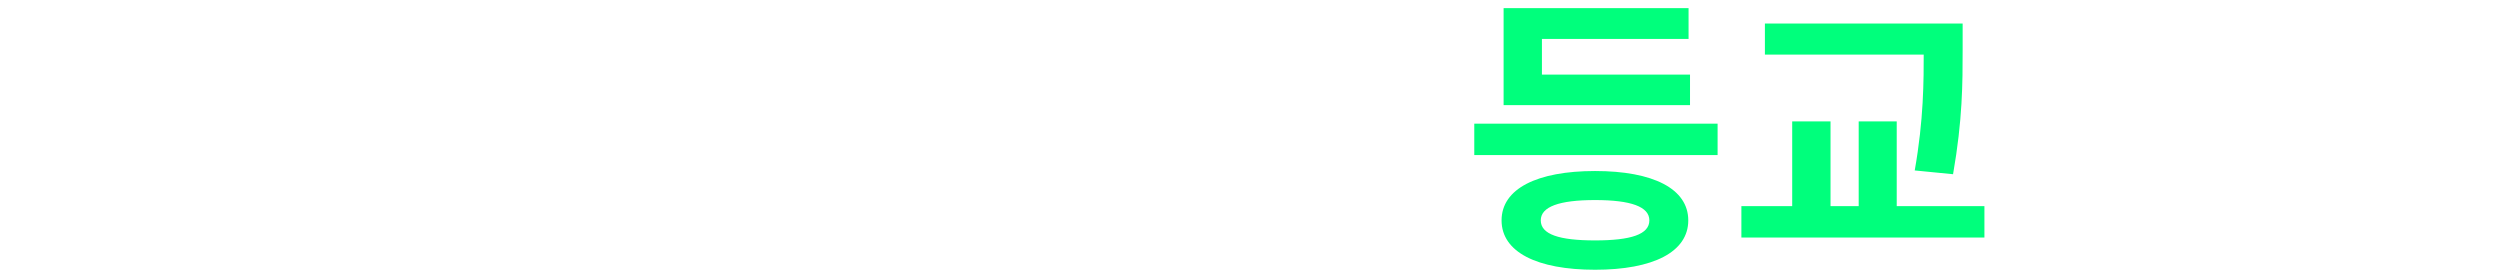 <svg width="861" height="94" viewBox="0 0 861 94" fill="none" xmlns="http://www.w3.org/2000/svg">
<g filter="url(#filter0_d_1_123)">
<path d="M23.991 7.4H34.791V20.9C34.791 44.7 26.591 66.2 8.191 74.7L0.291 63.7C16.391 56.7 23.991 38.9 23.991 20.9V7.4ZM26.591 7.4H37.391V20.9C37.391 38 44.691 55 60.491 61.8L52.691 72.5C34.791 64.3 26.591 43.7 26.591 20.9V7.4ZM64.891 0.2H78.291V93.1H64.891V0.2ZM159.983 0.3H172.683V92.9H159.983V0.3ZM147.883 36H163.283V46.6H147.883V36ZM139.283 1.9H151.683V88.5H139.283V1.9ZM96.983 10.5H110.283V64H96.983V10.5ZM96.983 59H103.383C112.283 59 122.683 58.5 134.183 56.3L135.483 67.7C123.383 69.9 112.783 70.4 103.383 70.4H96.983V59ZM273.02 0.2H286.22V93.1H273.02V0.2ZM252.02 32.8H276.82V43.5H252.02V32.8ZM211.92 7.5H225.12V29.9H243.32V7.5H256.42V71.3H211.92V7.5ZM225.12 40.2V60.6H243.32V40.2H225.12ZM334.912 5.6H346.512V12.3C346.512 32.4 332.212 50.2 308.212 54.9L302.512 43.9C323.412 40.3 334.912 25.6 334.912 12.3V5.6ZM337.612 5.6H349.112V12.3C349.112 25.9 360.512 40.3 381.512 43.9L375.812 54.9C351.812 50.2 337.612 32.7 337.612 12.3V5.6ZM300.612 70.8H384.412V81.6H300.612V70.8ZM392.604 71.9H476.404V82.7H392.604V71.9ZM427.704 54.4H441.004V76.3H427.704V54.4ZM402.004 6.3H467.004V37.1H415.404V52.7H402.204V26.7H453.804V16.8H402.004V6.3ZM402.204 47.4H469.104V58.1H402.204V47.4ZM751.025 0.3H764.225V92.9H751.025V0.3ZM761.225 36.4H777.625V47.5H761.225V36.4ZM691.225 14H745.125V24.6H691.225V14ZM718.325 29.8C731.825 29.8 741.825 39 741.825 51.9C741.825 64.8 731.825 74 718.325 74C704.825 74 694.825 64.8 694.825 51.9C694.825 39 704.825 29.8 718.325 29.8ZM718.325 40.6C712.025 40.6 707.525 44.8 707.525 51.9C707.525 59 712.025 63.2 718.325 63.2C724.625 63.2 729.125 59 729.125 51.9C729.125 44.8 724.625 40.6 718.325 40.6ZM711.625 1.8H724.925V18H711.625V1.8ZM847.417 0.3H860.817V92.9H847.417V0.3ZM820.117 9.9H833.317C833.317 38.2 823.717 61.4 790.817 77.3L783.917 66.7C810.517 53.9 820.117 37.1 820.117 12.3V9.9ZM788.817 9.9H826.417V20.4H788.817V9.9Z" fill="white"/>
<path d="M507.741 42.6H591.541V53.4H507.741V42.6ZM517.841 25.7H582.041V36.2H517.841V25.7ZM517.841 2.8H581.541V13.4H531.041V30.9H517.841V2.8ZM549.341 58.9C569.341 58.9 581.441 65 581.441 75.9C581.441 86.8 569.341 92.9 549.341 92.9C529.341 92.9 517.141 86.8 517.141 75.9C517.141 65 529.341 58.9 549.341 58.9ZM549.341 68.9C536.941 68.9 530.641 71.2 530.641 75.9C530.641 80.7 536.941 82.8 549.341 82.8C561.741 82.8 568.041 80.7 568.041 75.9C568.041 71.2 561.741 68.9 549.341 68.9ZM607.833 8.1H666.433V18.8H607.833V8.1ZM599.733 71H683.433V81.8H599.733V71ZM617.233 41.8H630.433V74.4H617.233V41.8ZM662.533 8.1H675.933V17.2C675.933 28.4 675.933 41.2 672.633 60L659.433 58.7C662.533 41.1 662.533 28.1 662.533 17.2V8.1ZM640.133 41.8H653.233V74.4H640.133V41.8Z" fill="#00FF7C"/>
</g>
<defs>
<filter id="filter0_d_1_123" x="0.291" y="0.2" width="860.526" height="92.9" filterUnits="userSpaceOnUse" color-interpolation-filters="sRGB">
<feFlood flood-opacity="0" result="BackgroundImageFix"/>
<feColorMatrix in="SourceAlpha" type="matrix" values="0 0 0 0 0 0 0 0 0 0 0 0 0 0 0 0 0 0 127 0" result="hardAlpha"/>
<feOffset/>
<feComposite in2="hardAlpha" operator="out"/>
<feColorMatrix type="matrix" values="0 0 0 0 0 0 0 0 0 0 0 0 0 0 0 0 0 0 1 0"/>
<feBlend mode="normal" in2="BackgroundImageFix" result="effect1_dropShadow_1_123"/>
<feBlend mode="normal" in="SourceGraphic" in2="effect1_dropShadow_1_123" result="shape"/>
</filter>
</defs>
</svg>
